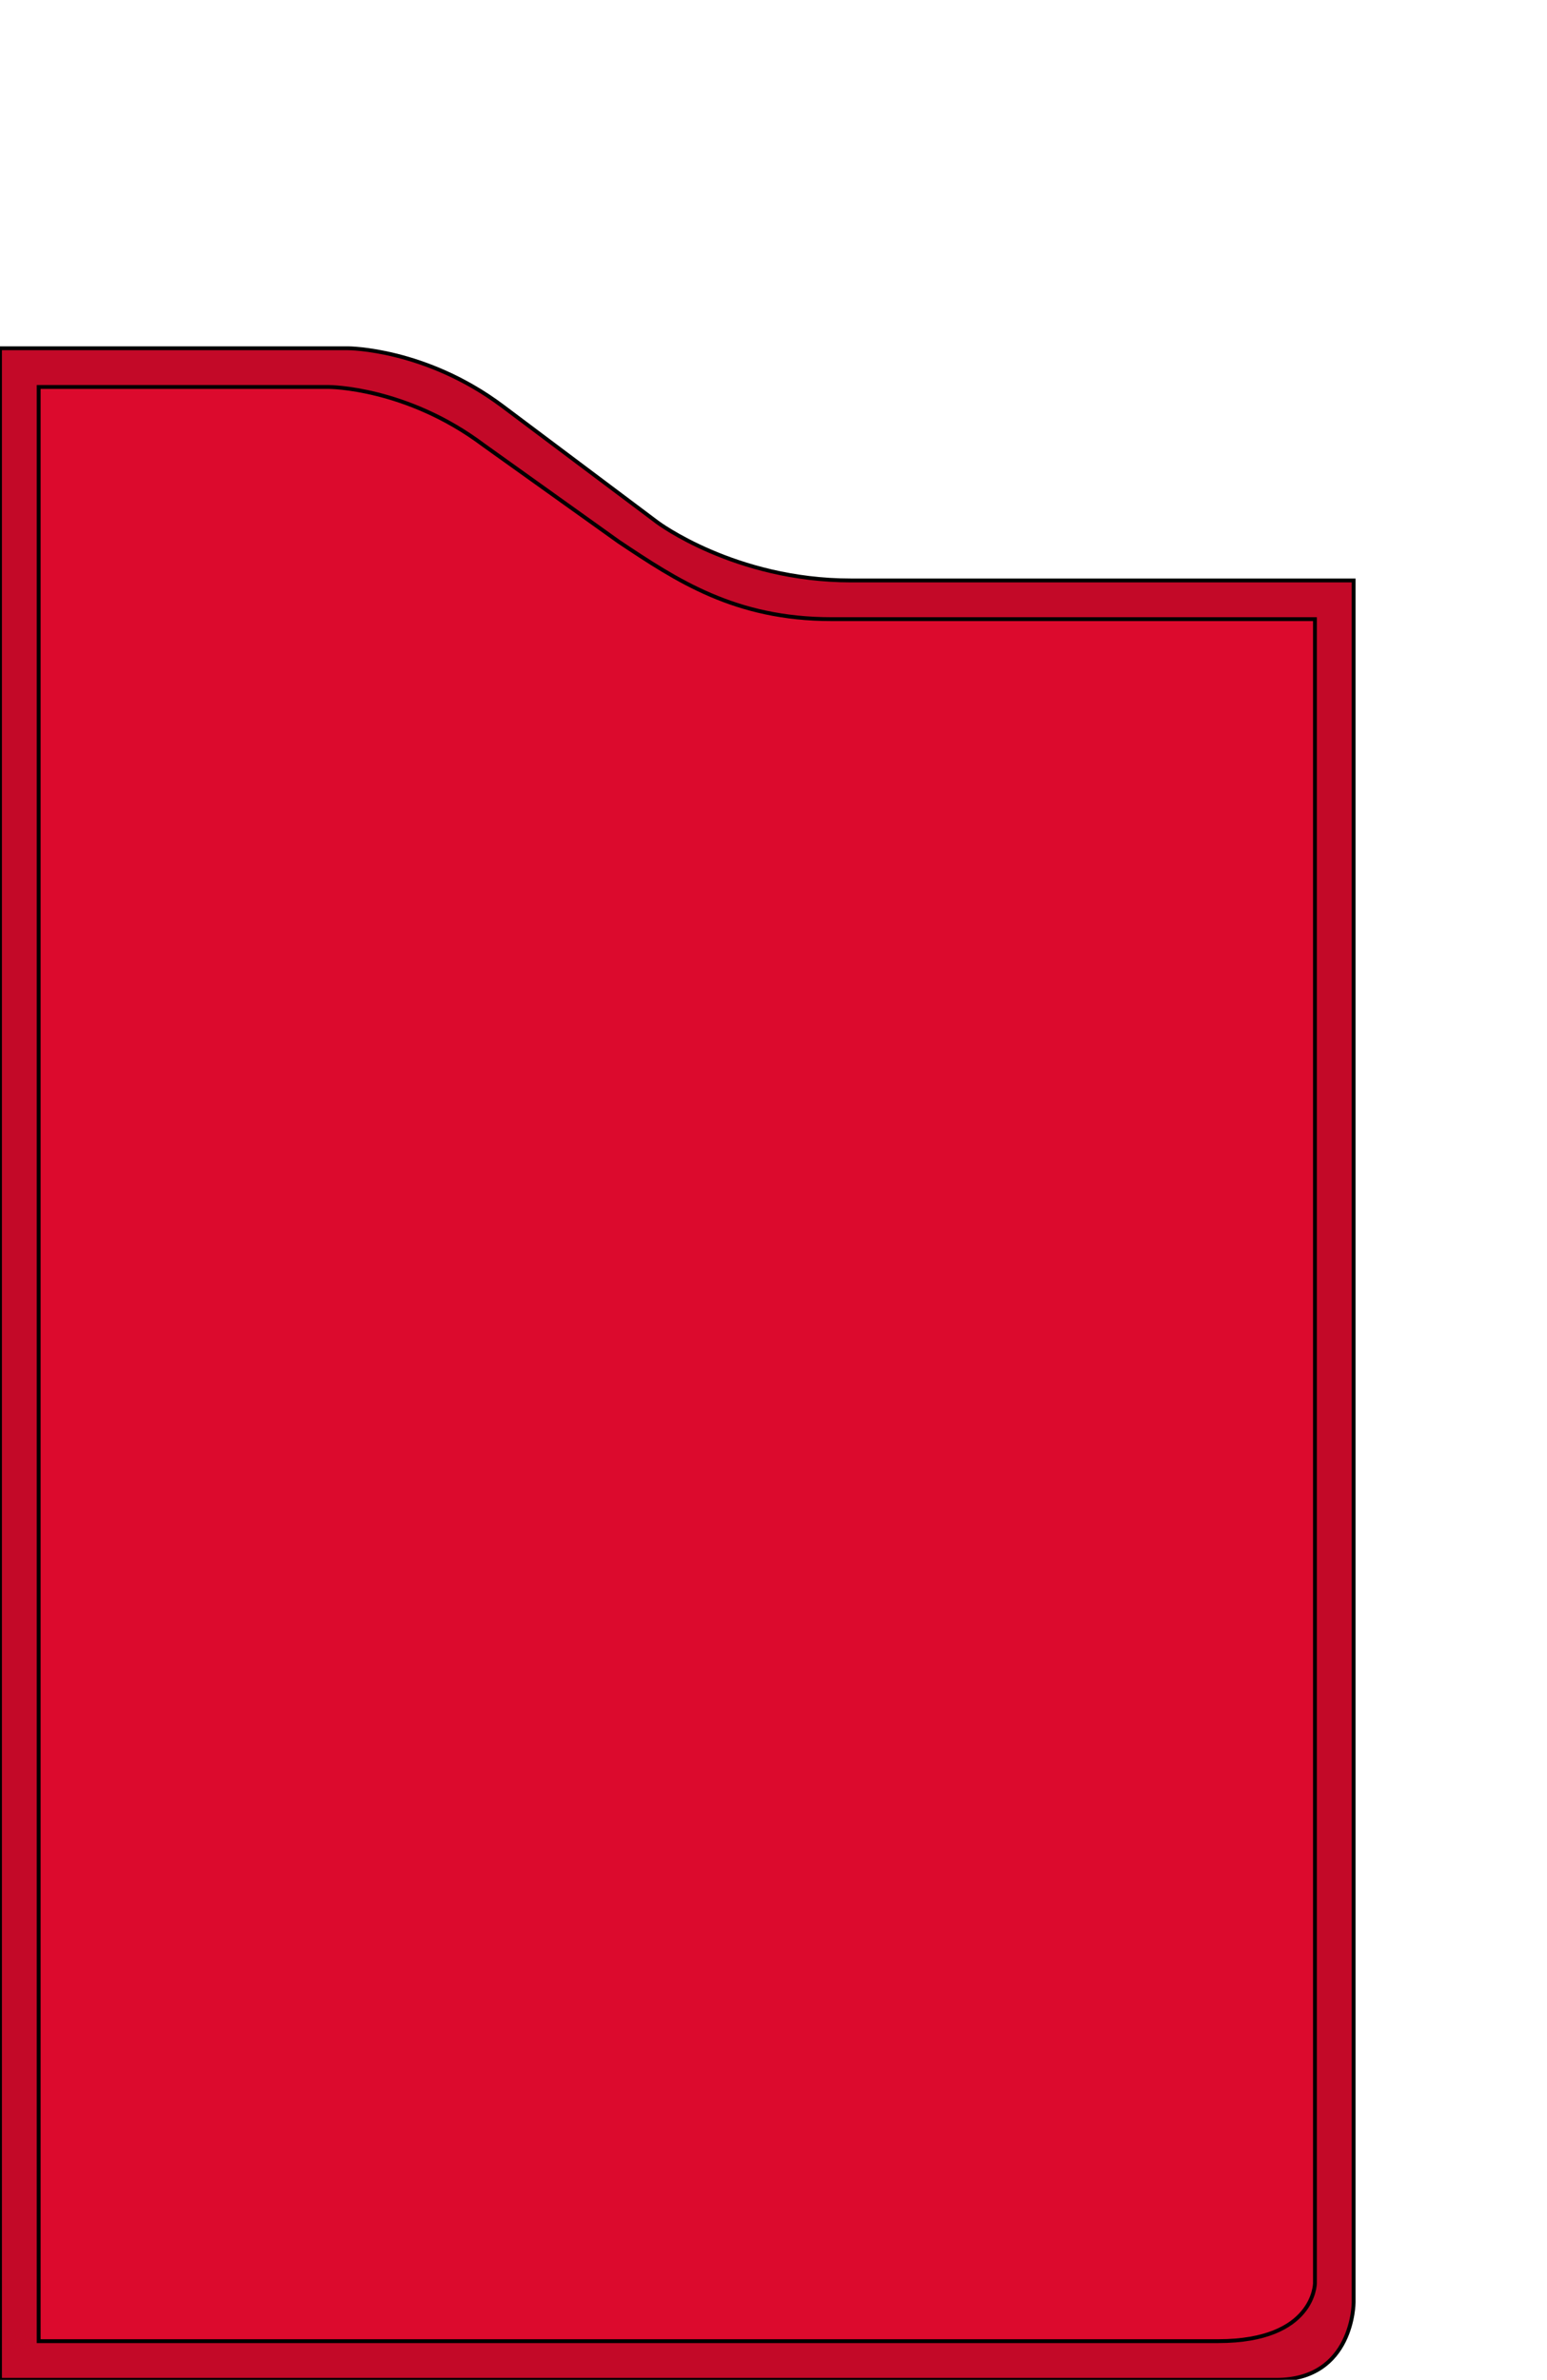 <svg viewBox="0 0 400 615" width="400" height="615" xmlns="http://www.w3.org/2000/svg">
    <path style="fill: #c30928; stroke: #000;"
        d="M 350 615 L 260 615 C 260 615 240 615 220 600 L 180 570 C 180 570 160 555 130 555 L 0 555 L 0 110 C 0 110 0 90 20 90 L 350 90 L 350 615 Z"
        transform="matrix(-1, 0, 0, -1, 350, 705)"></path>
    <path style="fill: #DC0A2D; stroke: #000;"
        d="M 340 605 L 265 605 C 265 605 245 605 225 590 L 190 565 C 175 555 160 545 135 545 L 10 545 L 10 115 C 10 115 10 100 35 100 L 340 100 L 340 575 L 340 605 Z"
        transform="matrix(-1, 0, 0, -1, 350, 705)"></path>
</svg>